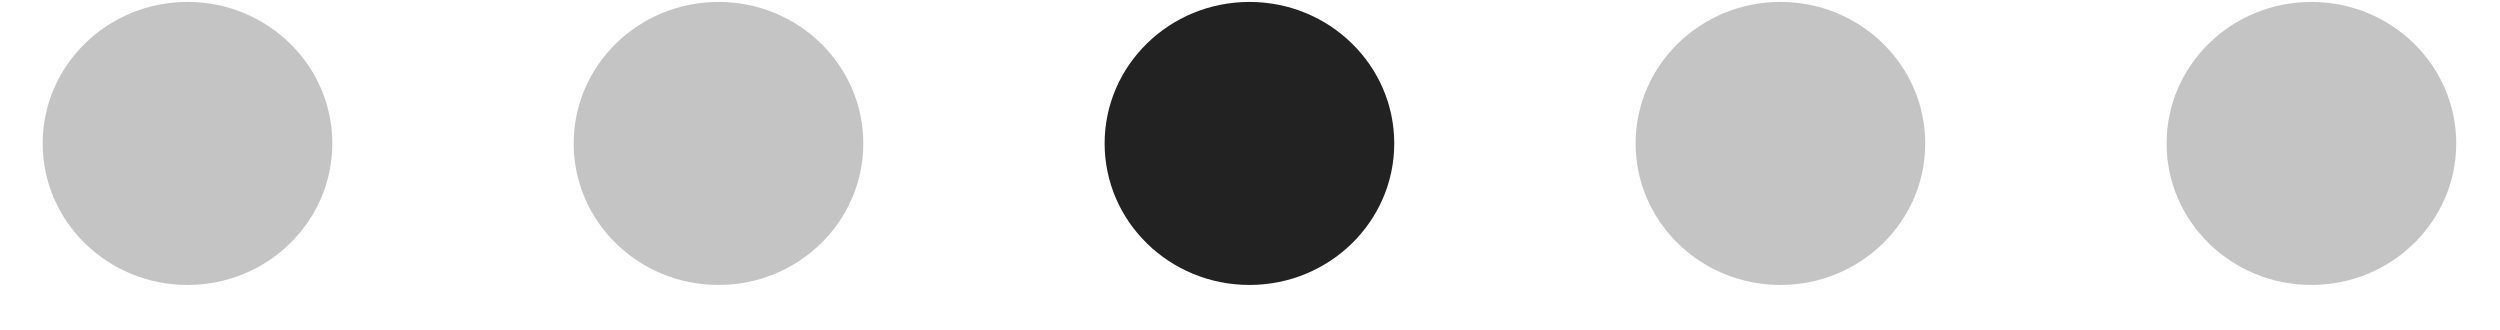 <svg width="53" height="7" viewBox="0 0 53 7" fill="none" xmlns="http://www.w3.org/2000/svg">
<ellipse cx="3.975" cy="3.041" rx="3.07" ry="3" fill="#C4C4C4"/>
<ellipse cx="15.232" cy="3.041" rx="3.07" ry="3" fill="#C4C4C4"/>
<ellipse cx="26.488" cy="3.041" rx="3.07" ry="3" fill="#222222"/>
<ellipse cx="37.745" cy="3.041" rx="3.07" ry="3" fill="#C4C4C4"/>
<ellipse cx="49.002" cy="3.041" rx="3.07" ry="3" fill="#C4C4C4"/>
</svg>
